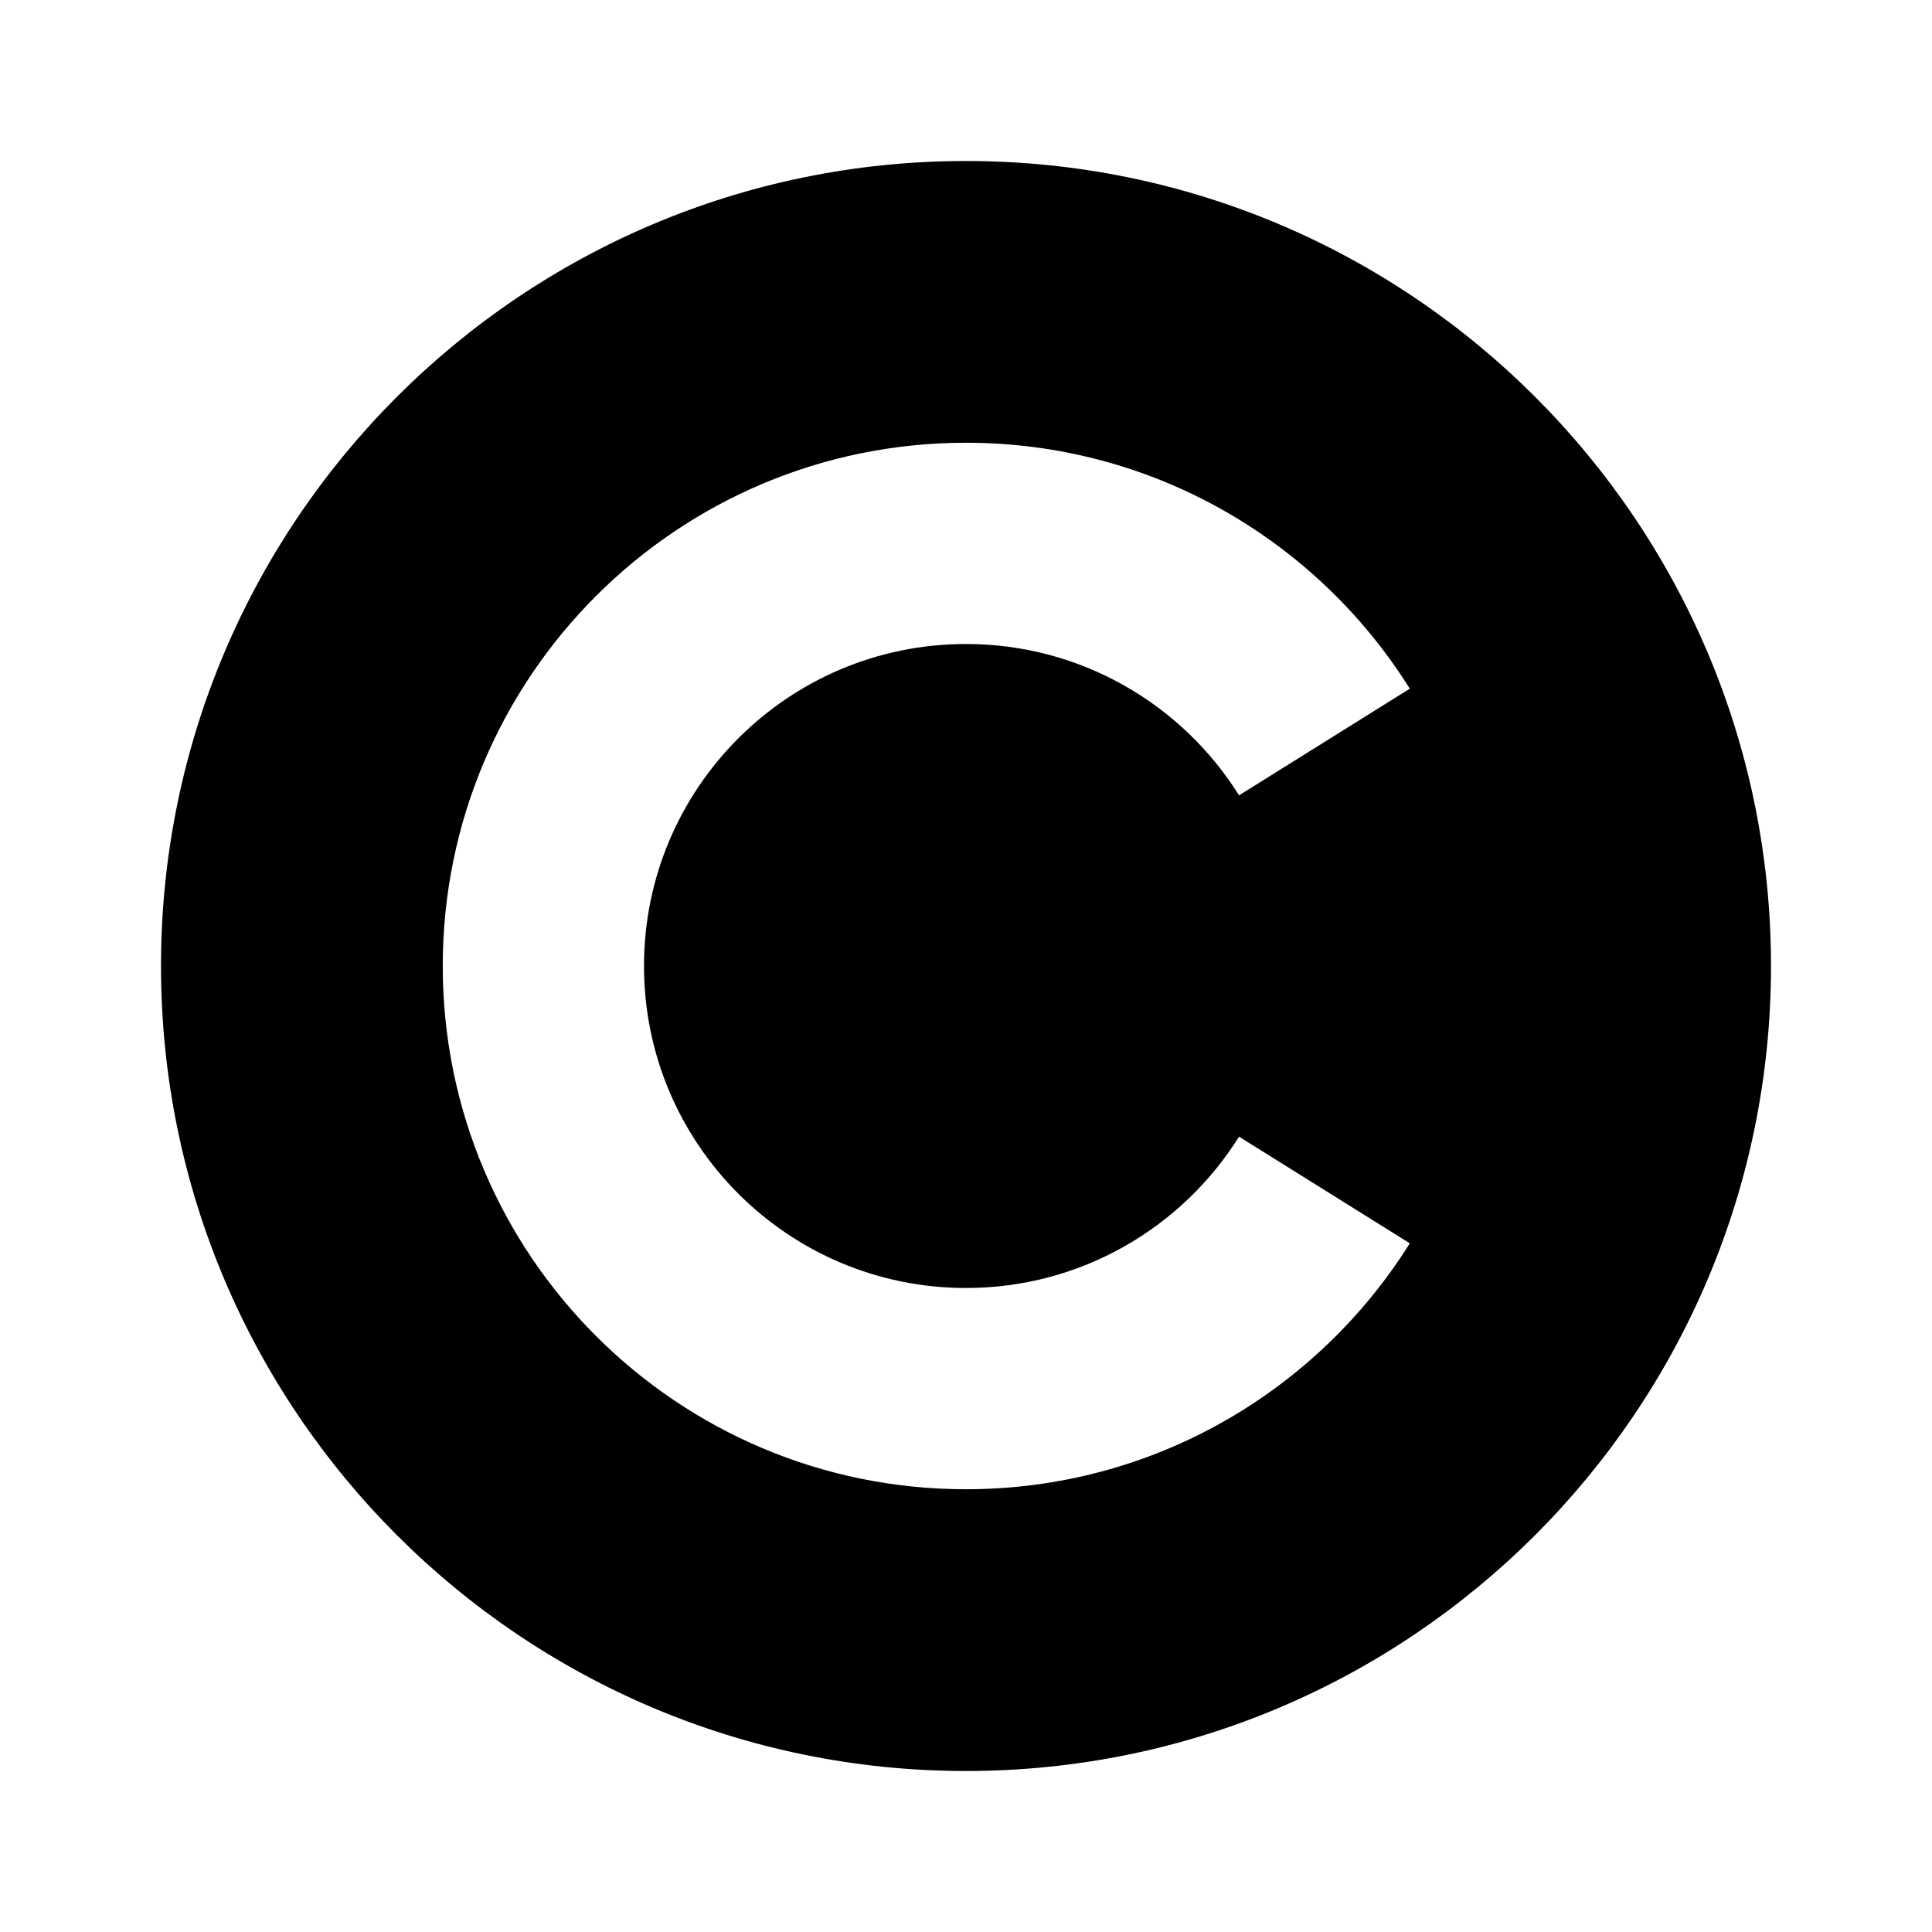 <svg width="24" height="24" viewBox="0 0 24 24" fill="none" xmlns="http://www.w3.org/2000/svg">
<path fill-rule="evenodd" clip-rule="evenodd" d="M12 2C17.52 2 22 6.48 22 12C22 17.52 17.52 22 12 22C6.48 22 2 17.52 2 12C2 6.48 6.48 2 12 2ZM12 16C13.43 16 14.685 15.249 15.392 14.12L17.513 15.445C16.364 17.28 14.324 18.5 12 18.5C8.41 18.5 5.5 15.59 5.5 12C5.5 8.41 8.41 5.5 12 5.5C14.324 5.5 16.364 6.72 17.513 8.555L15.392 9.88C14.685 8.751 13.43 8 12 8C9.791 8 8 9.791 8 12C8 14.209 9.791 16 12 16Z" fill="black"/>
</svg>

